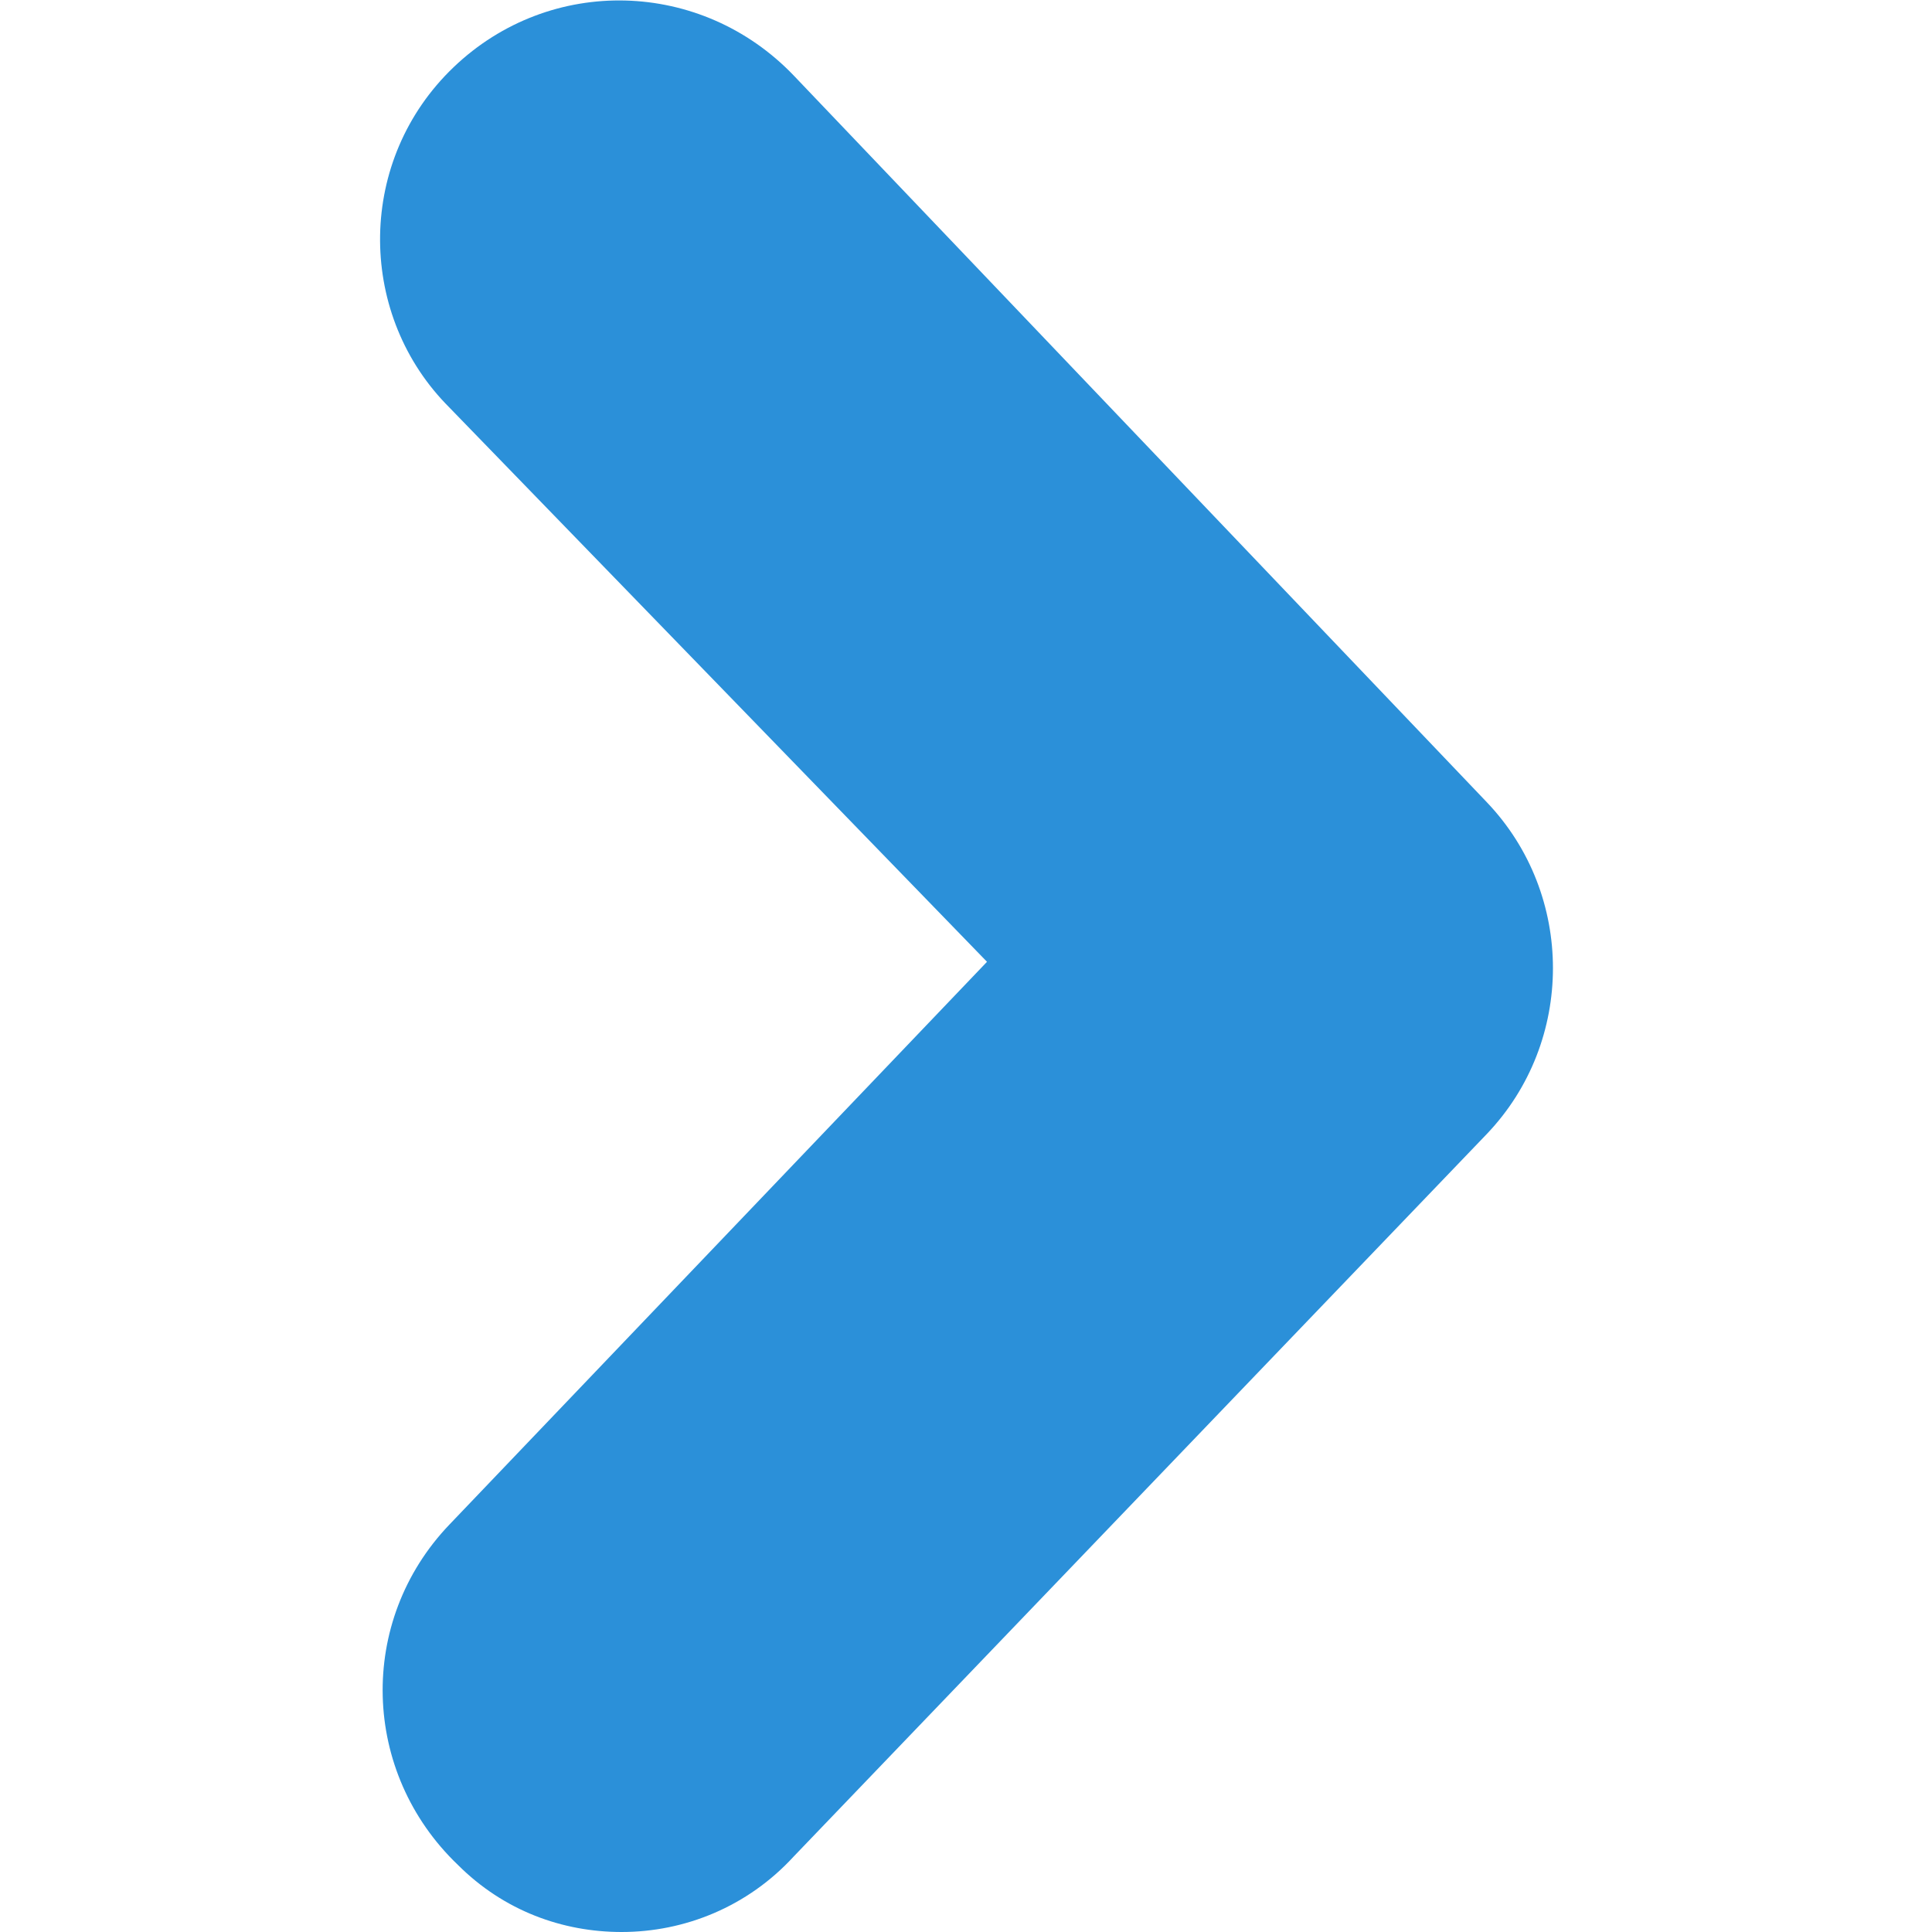 <svg xmlns="http://www.w3.org/2000/svg" width="512" height="512" viewBox="0 0 46 46"><path d="M14.8 46c-1.4 0-2.8-0.5-3.9-1.6 -2.3-2.2-2.4-5.8-0.2-8.1l12.8-13.4L10.6 9.6C8.5 7.4 8.5 3.8 10.8 1.6c2.3-2.2 5.9-2.1 8.1 0.2l16.5 17.3c2.1 2.2 2.1 5.7 0 7.9L18.9 44.2C17.8 45.4 16.3 46 14.8 46z" fill="#2b90d9"/></svg>

